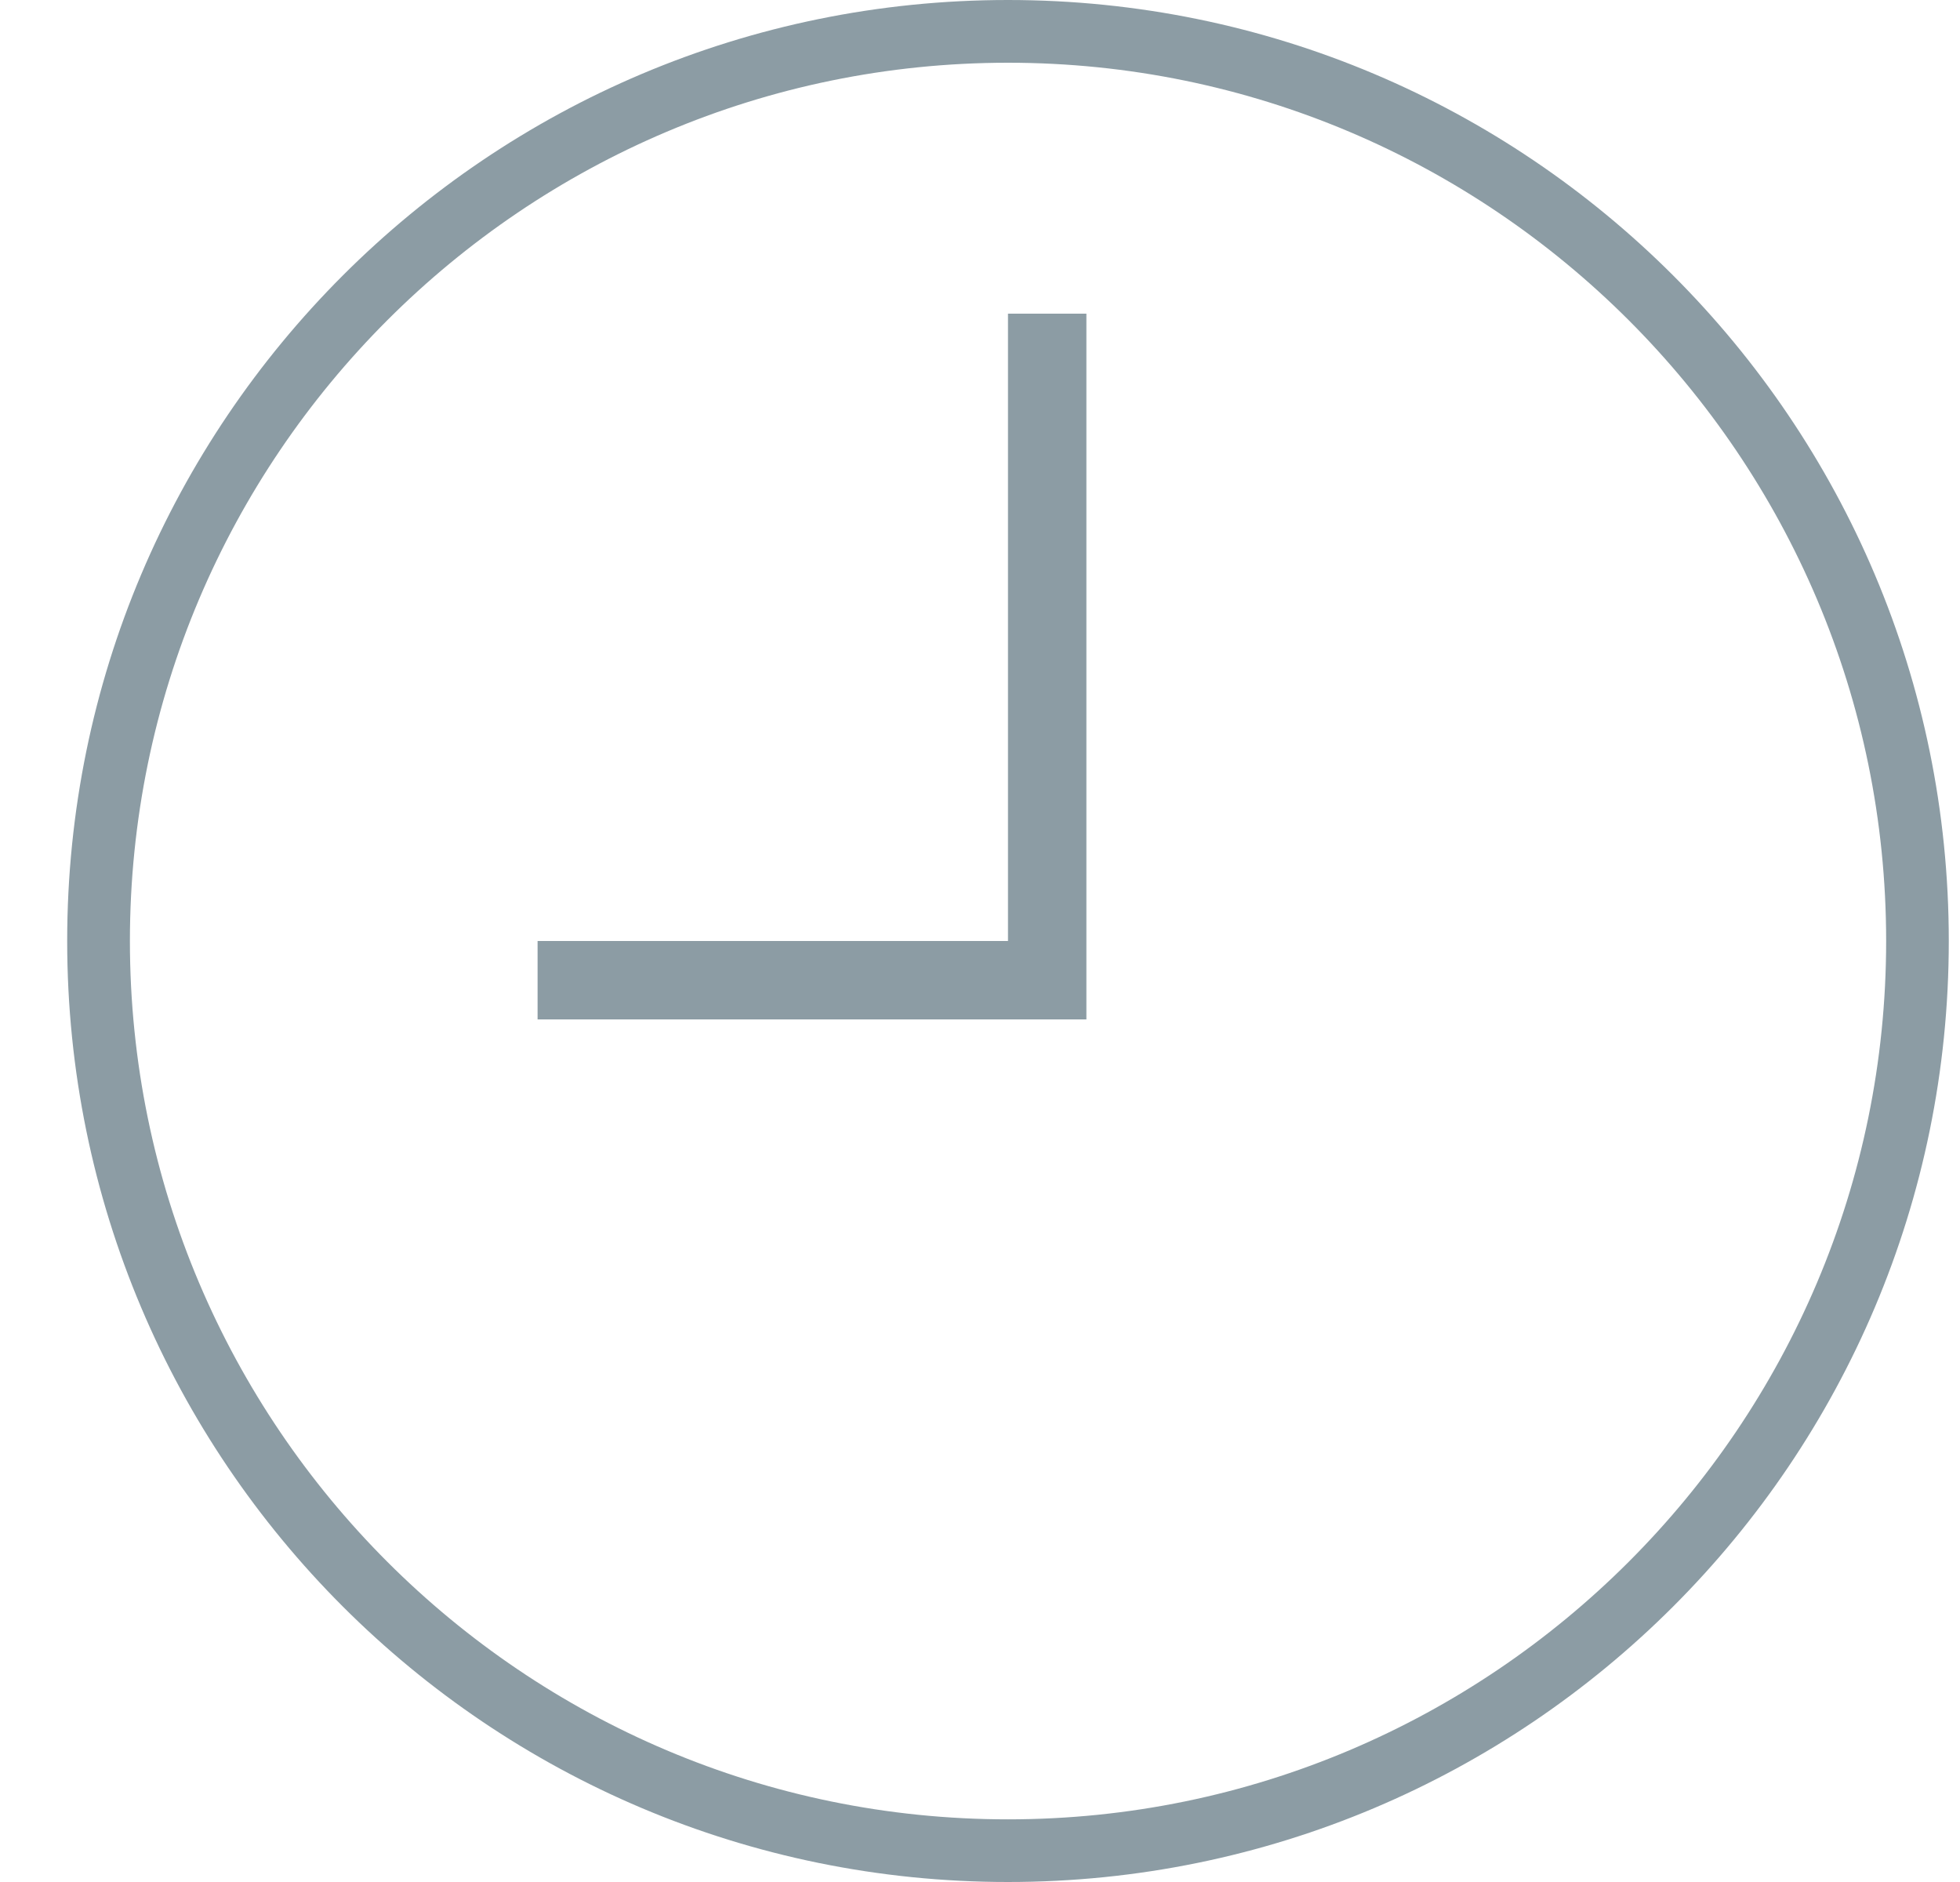 <?xml version="1.0" encoding="UTF-8"?>
<svg width="25px" height="24px" viewBox="0 0 25 24" version="1.1" xmlns="http://www.w3.org/2000/svg" xmlns:xlink="http://www.w3.org/1999/xlink">
    <!-- Generator: Sketch 41.1 (35376) - http://www.bohemiancoding.com/sketch -->
    <title>Group 242</title>
    <desc>Created with Sketch.</desc>
    <defs></defs>
    <g id="Page-1" stroke="none" stroke-width="1" fill="none" fill-rule="evenodd">
        <g id="Outline" transform="translate(-36, -6118)" fill="#8C9CA4">
            <g id="Group-242" transform="translate(36, 6118)">
                <polyline id="Fill-239" points="12.857 12 6.857 12 6.857 13 13.857 13 13.857 4 12.857 4 12.857 12"></polyline>
                <path d="M12.857,0 C6.23,0 0.857,5.37 0.857,12 C0.857,18.63 6.23,24 12.857,24 C19.484,24 24.857,18.63 24.857,12 C24.857,5.37 19.484,0 12.857,0 Z M12.857,0.8 C19.033,0.8 24.058,5.82 24.058,12 C24.058,18.18 19.033,23.201 12.857,23.201 C6.682,23.201 1.657,18.18 1.657,12 C1.657,5.82 6.682,0.8 12.857,0.8 L12.857,0.8 Z" id="Fill-241"></path>
            </g>
        </g>
    </g>
</svg>